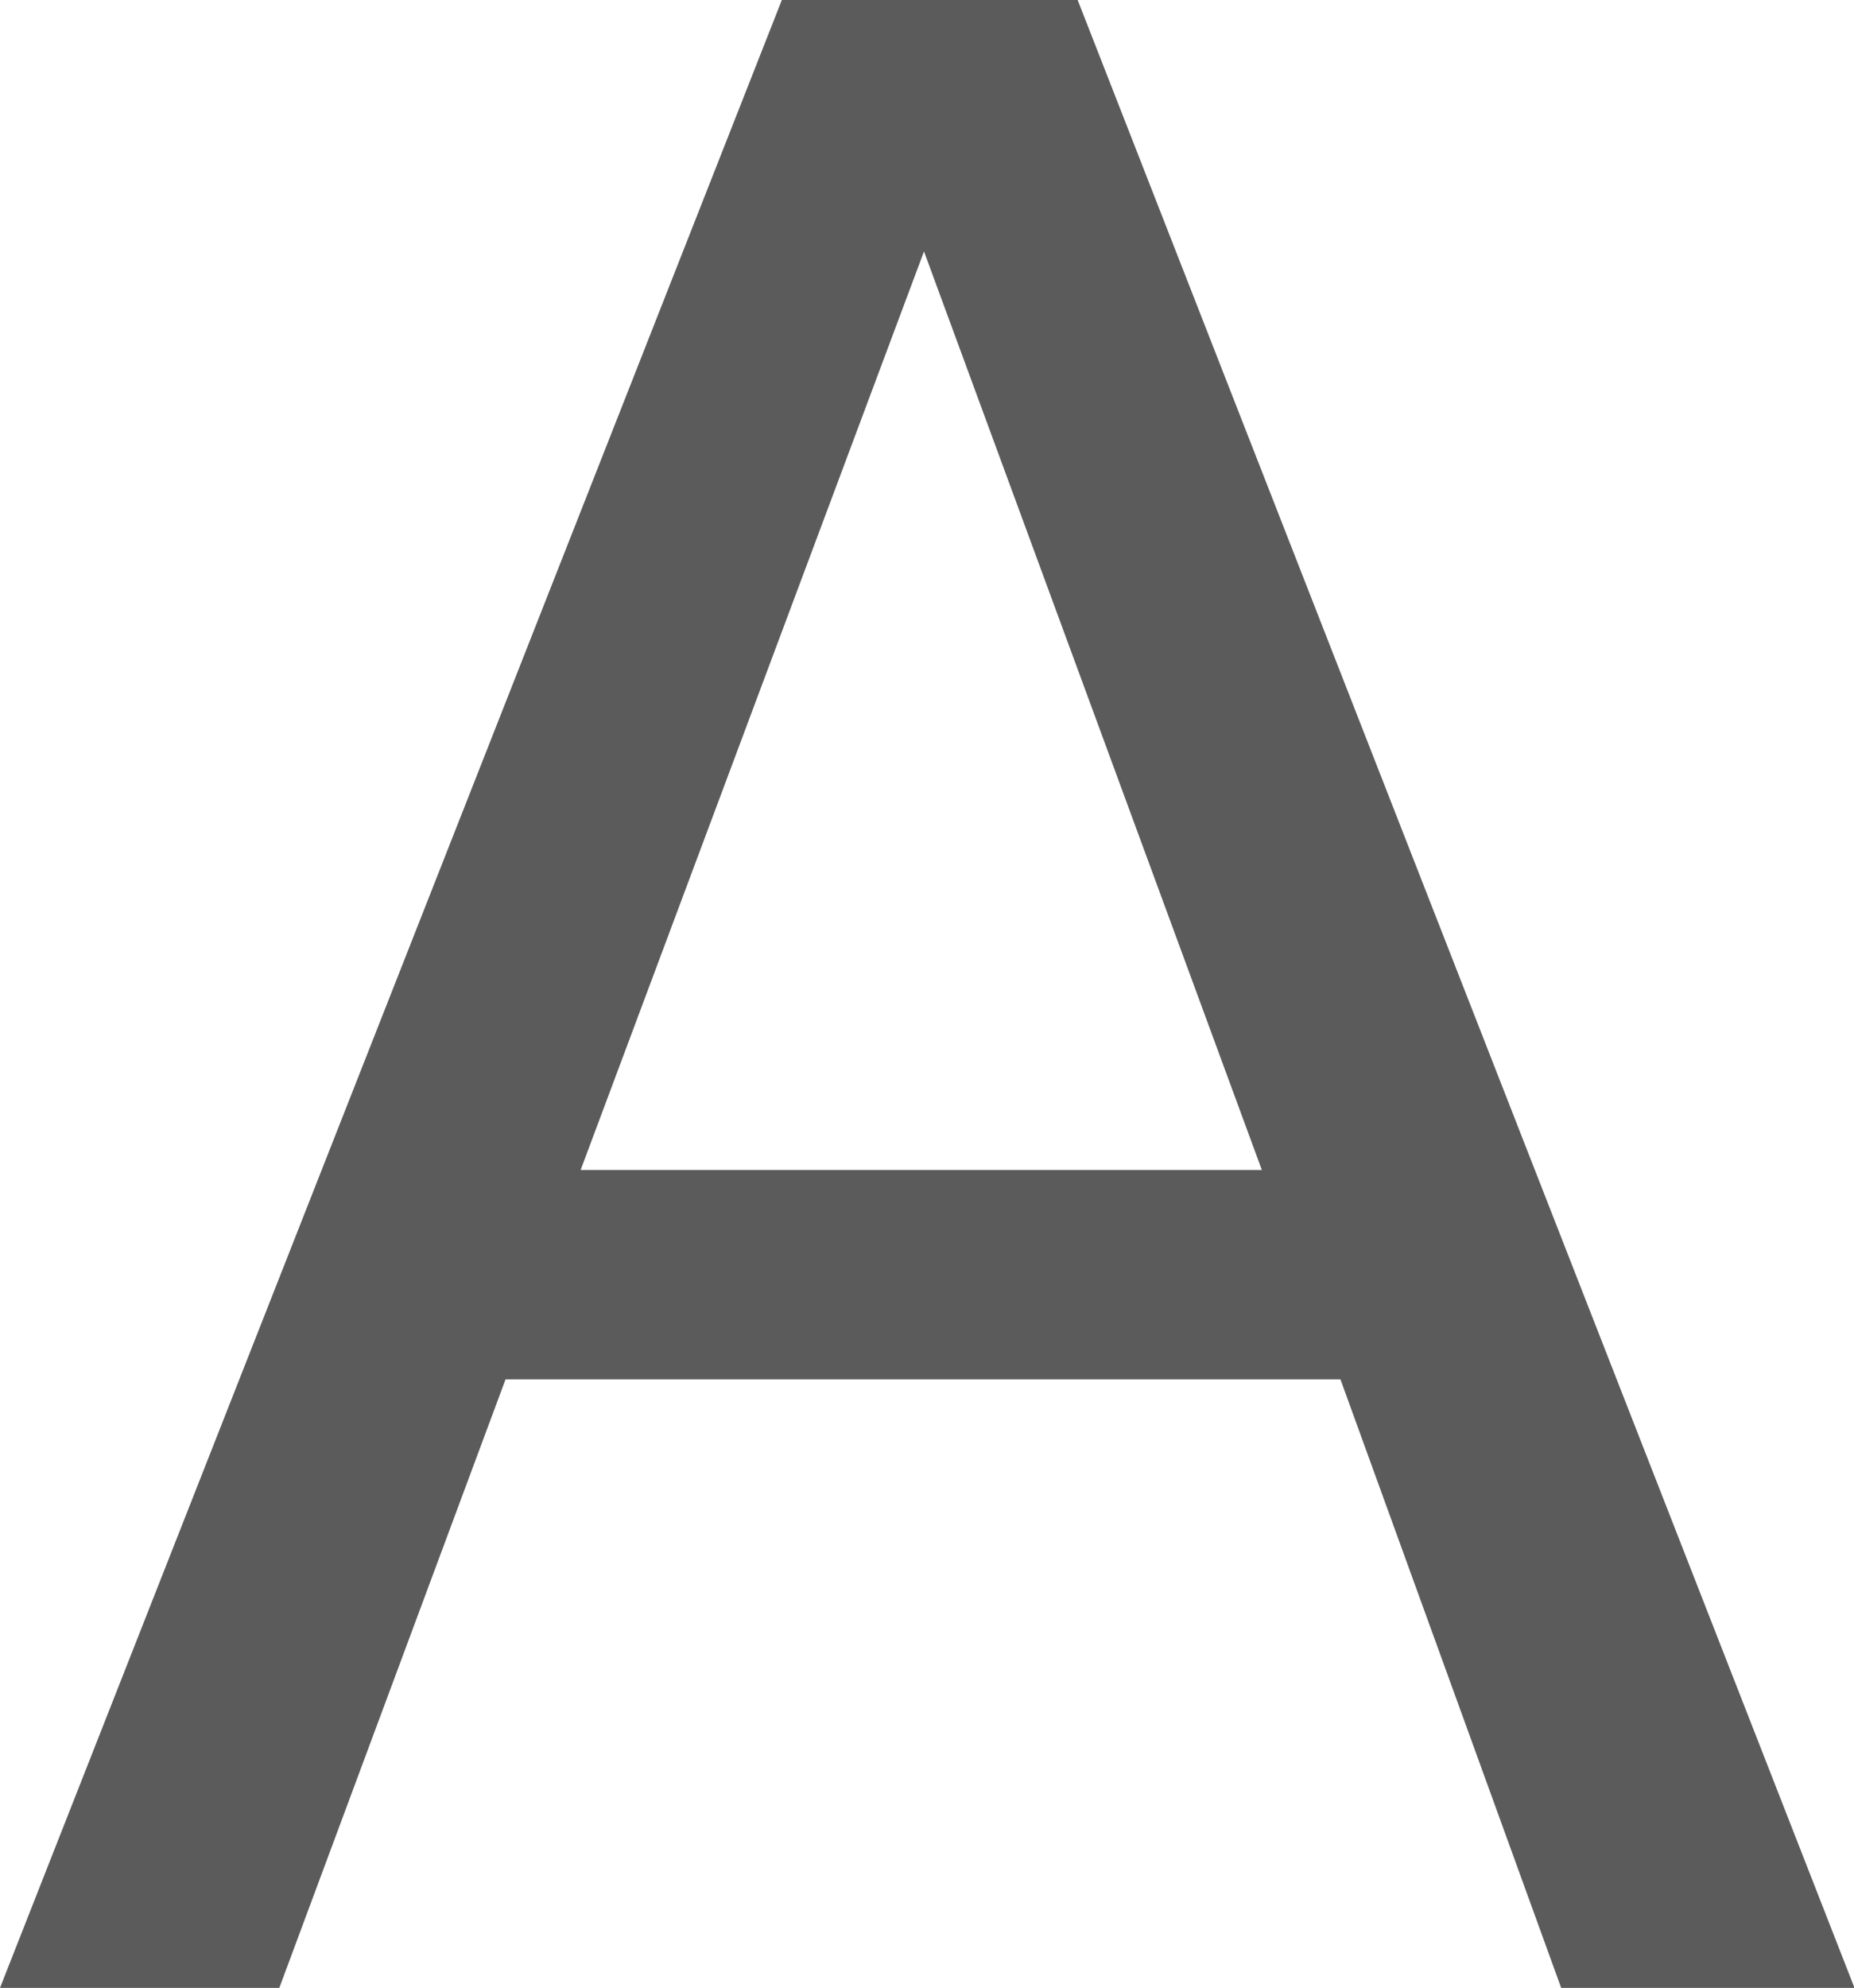 <?xml version="1.0" encoding="UTF-8" standalone="no"?>
<!-- Created with Inkscape (http://www.inkscape.org/) -->

<svg
   xmlns:dc="http://purl.org/dc/elements/1.1/"
   xmlns:cc="http://creativecommons.org/ns#"
   xmlns:rdf="http://www.w3.org/1999/02/22-rdf-syntax-ns#"
   xmlns:svg="http://www.w3.org/2000/svg"
   xmlns="http://www.w3.org/2000/svg"
   xmlns:sodipodi="http://sodipodi.sourceforge.net/DTD/sodipodi-0.dtd"
   xmlns:inkscape="http://www.inkscape.org/namespaces/inkscape"
   width="3.704mm"
   height="3.969mm"
   viewBox="0 0 3.704 3.969"
   version="1.1"
   id="svg4913"
   inkscape:version="0.92.5 (2060ec1f9f, 2020-04-08)"
   sodipodi:docname="keyboard-key-a.svg">
  <defs
     id="defs4907" />
  <sodipodi:namedview
     id="base"
     pagecolor="#ffffff"
     bordercolor="#666666"
     borderopacity="1.0"
     inkscape:pageopacity="0.0"
     inkscape:pageshadow="2"
     inkscape:zoom="0.35"
     inkscape:cx="104.14286"
     inkscape:cy="44.64286"
     inkscape:document-units="mm"
     inkscape:current-layer="layer1"
     showgrid="false"
     inkscape:window-width="1920"
     inkscape:window-height="1009"
     inkscape:window-x="0"
     inkscape:window-y="0"
     inkscape:window-maximized="1" />
  <g
     inkscape:label="Layer 1"
     inkscape:groupmode="layer"
     id="layer1"
     transform="translate(-78.279,-156.676)">
    <path
       inkscape:connector-curvature="0"
       style="fill:#5b5b5b;stroke-width:0.265"
       d="m 80.432,156.676 h -0.591 l -1.562,3.969 h 0.558 l 0.452,-1.215 h 1.668 l 0.441,1.215 h 0.586 z m 0.368,2.336 h -1.361 l 0.686,-1.834 z"
       id="path4181" />
  </g>
</svg>

